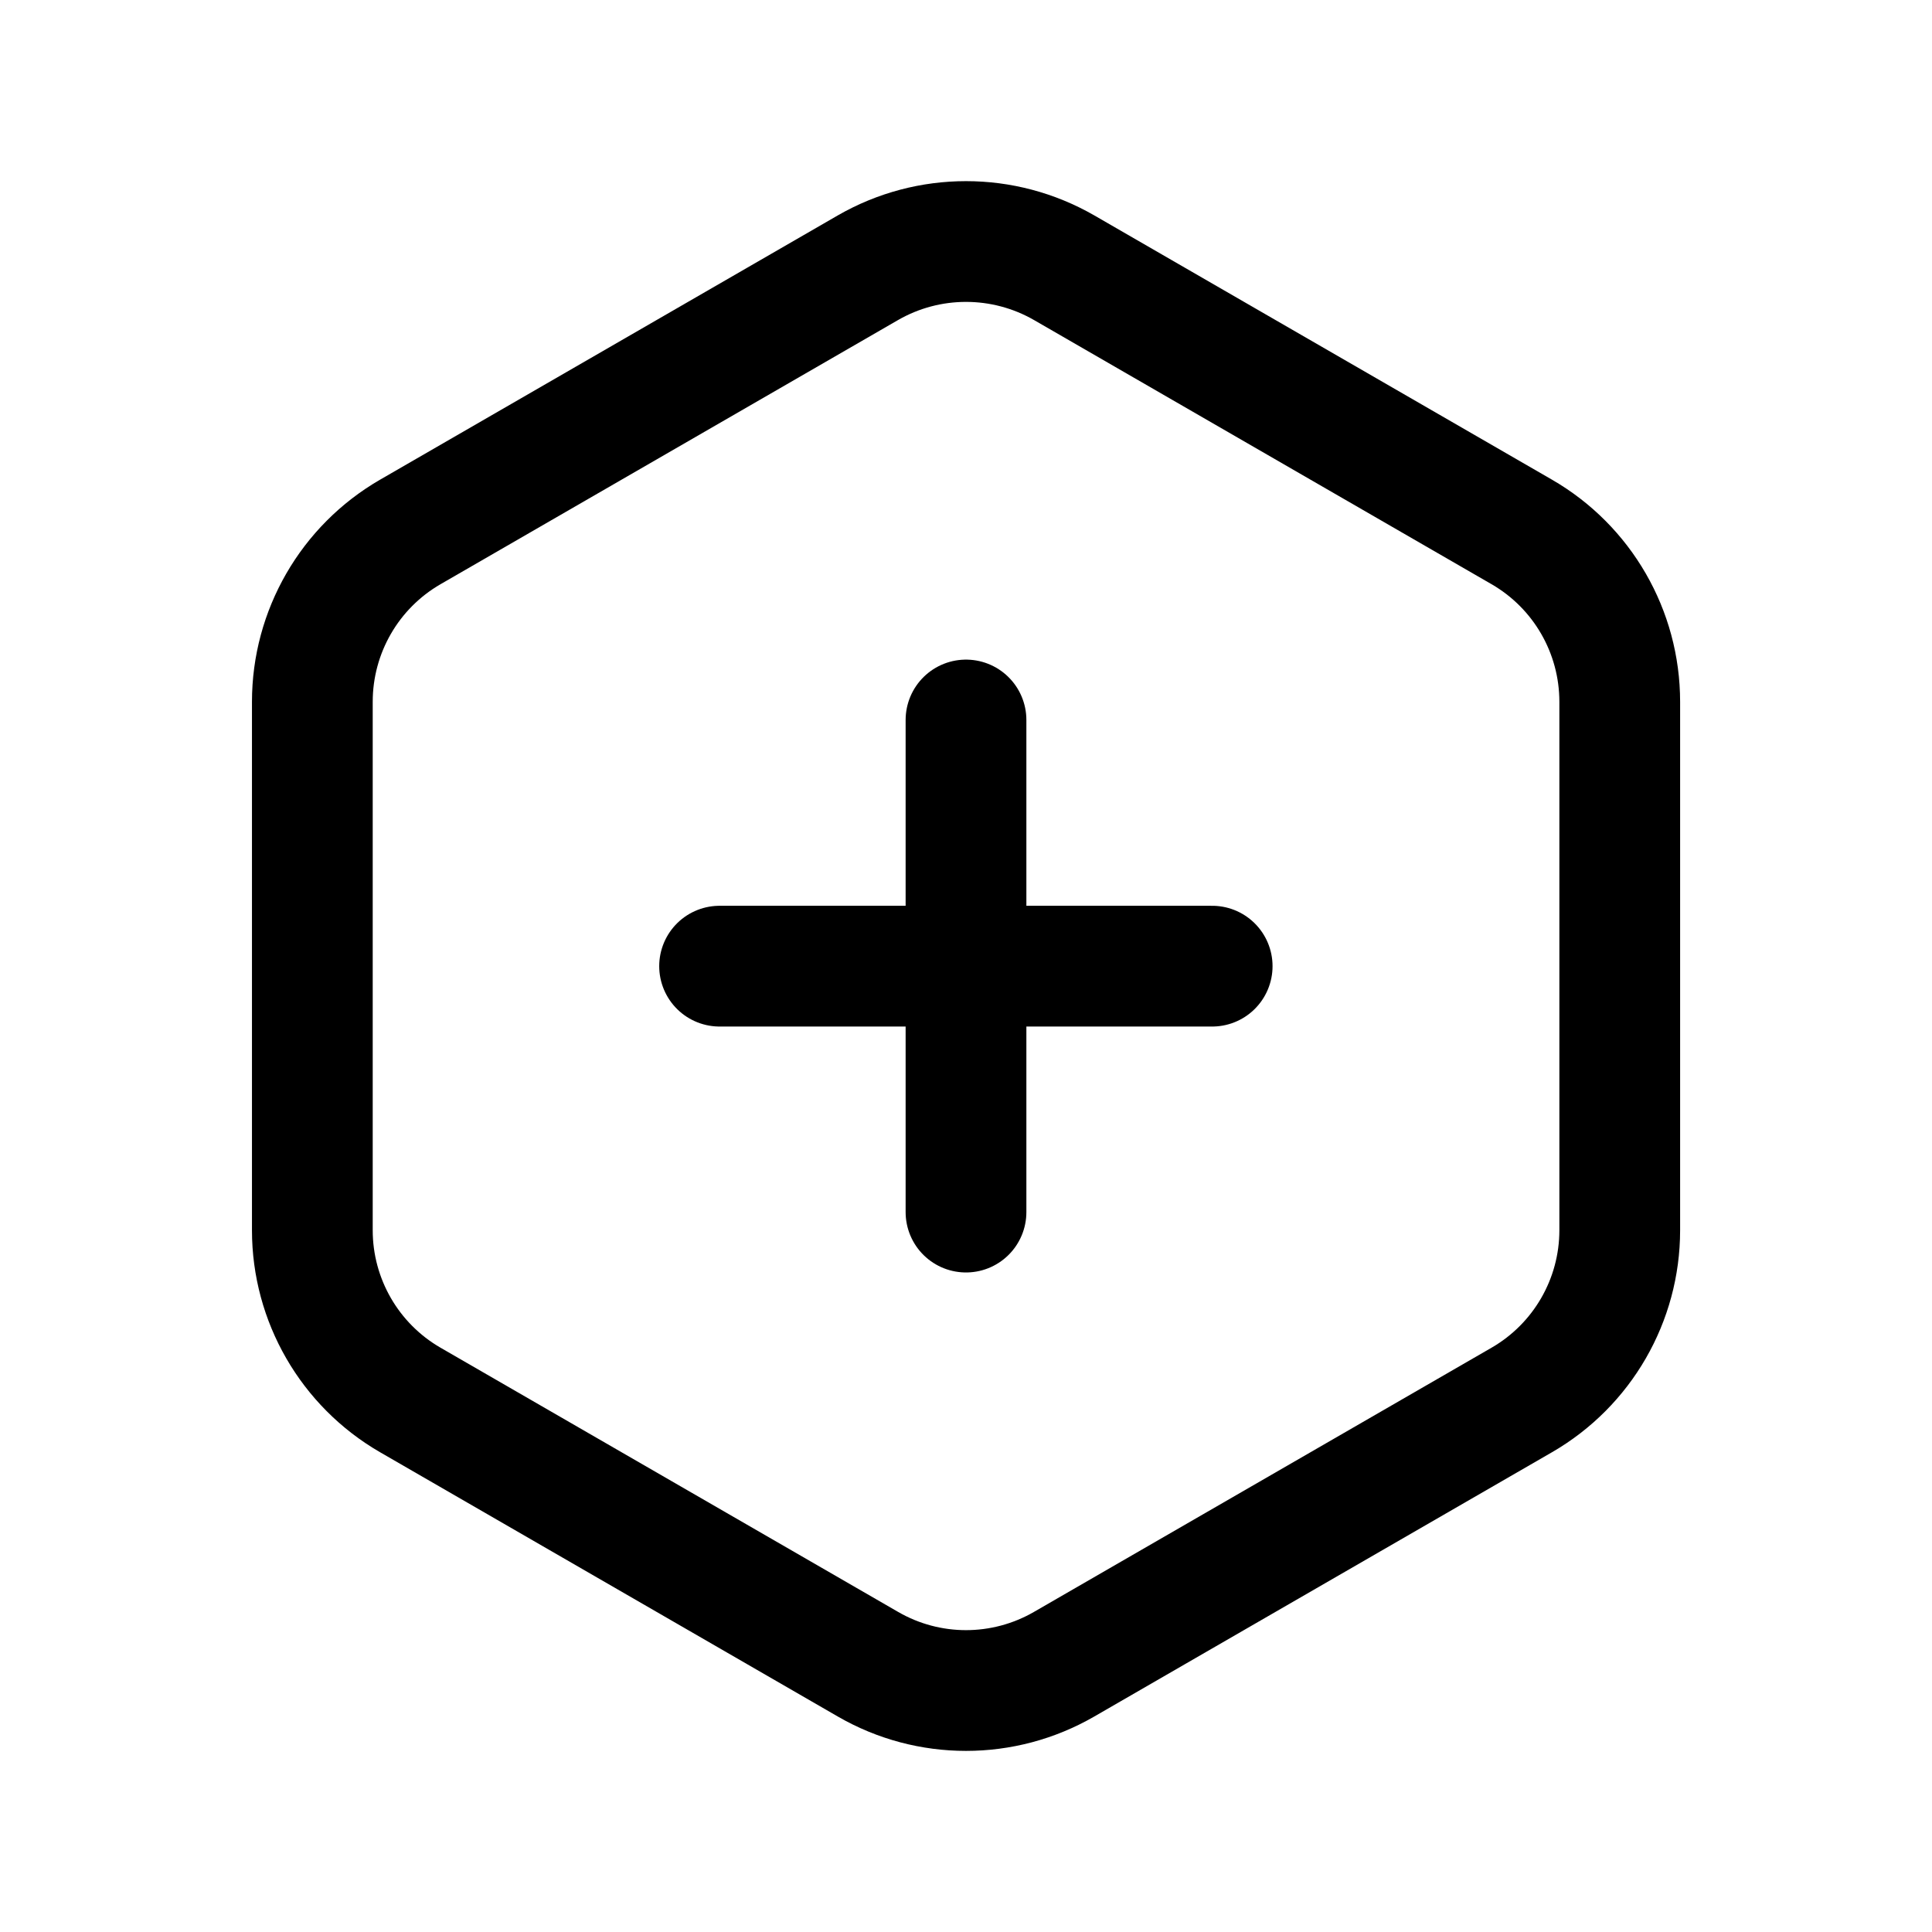 <svg width="24" height="24" viewBox="0 0 24 24" fill="none" xmlns="http://www.w3.org/2000/svg">
<path fill-rule="evenodd" clip-rule="evenodd" d="M20.121 15.283V8.718C20.121 7.847 19.657 7.043 18.904 6.608L13.218 3.325C12.464 2.892 11.536 2.892 10.783 3.325L5.097 6.608C4.344 7.043 3.88 7.847 3.88 8.718V15.283C3.88 16.152 4.344 16.956 5.097 17.391L10.783 20.674C11.536 21.109 12.464 21.109 13.218 20.674L18.904 17.391C19.657 16.956 20.121 16.152 20.121 15.283Z" stroke="black" stroke-width="1.5" stroke-linecap="round" stroke-linejoin="round"/>
<path d="M12 8.944V15.057" stroke="black" stroke-width="1.5" stroke-linecap="round" stroke-linejoin="round"/>
<path d="M15.058 12.002H8.939" stroke="black" stroke-width="1.5" stroke-linecap="round" stroke-linejoin="round"/>
</svg>